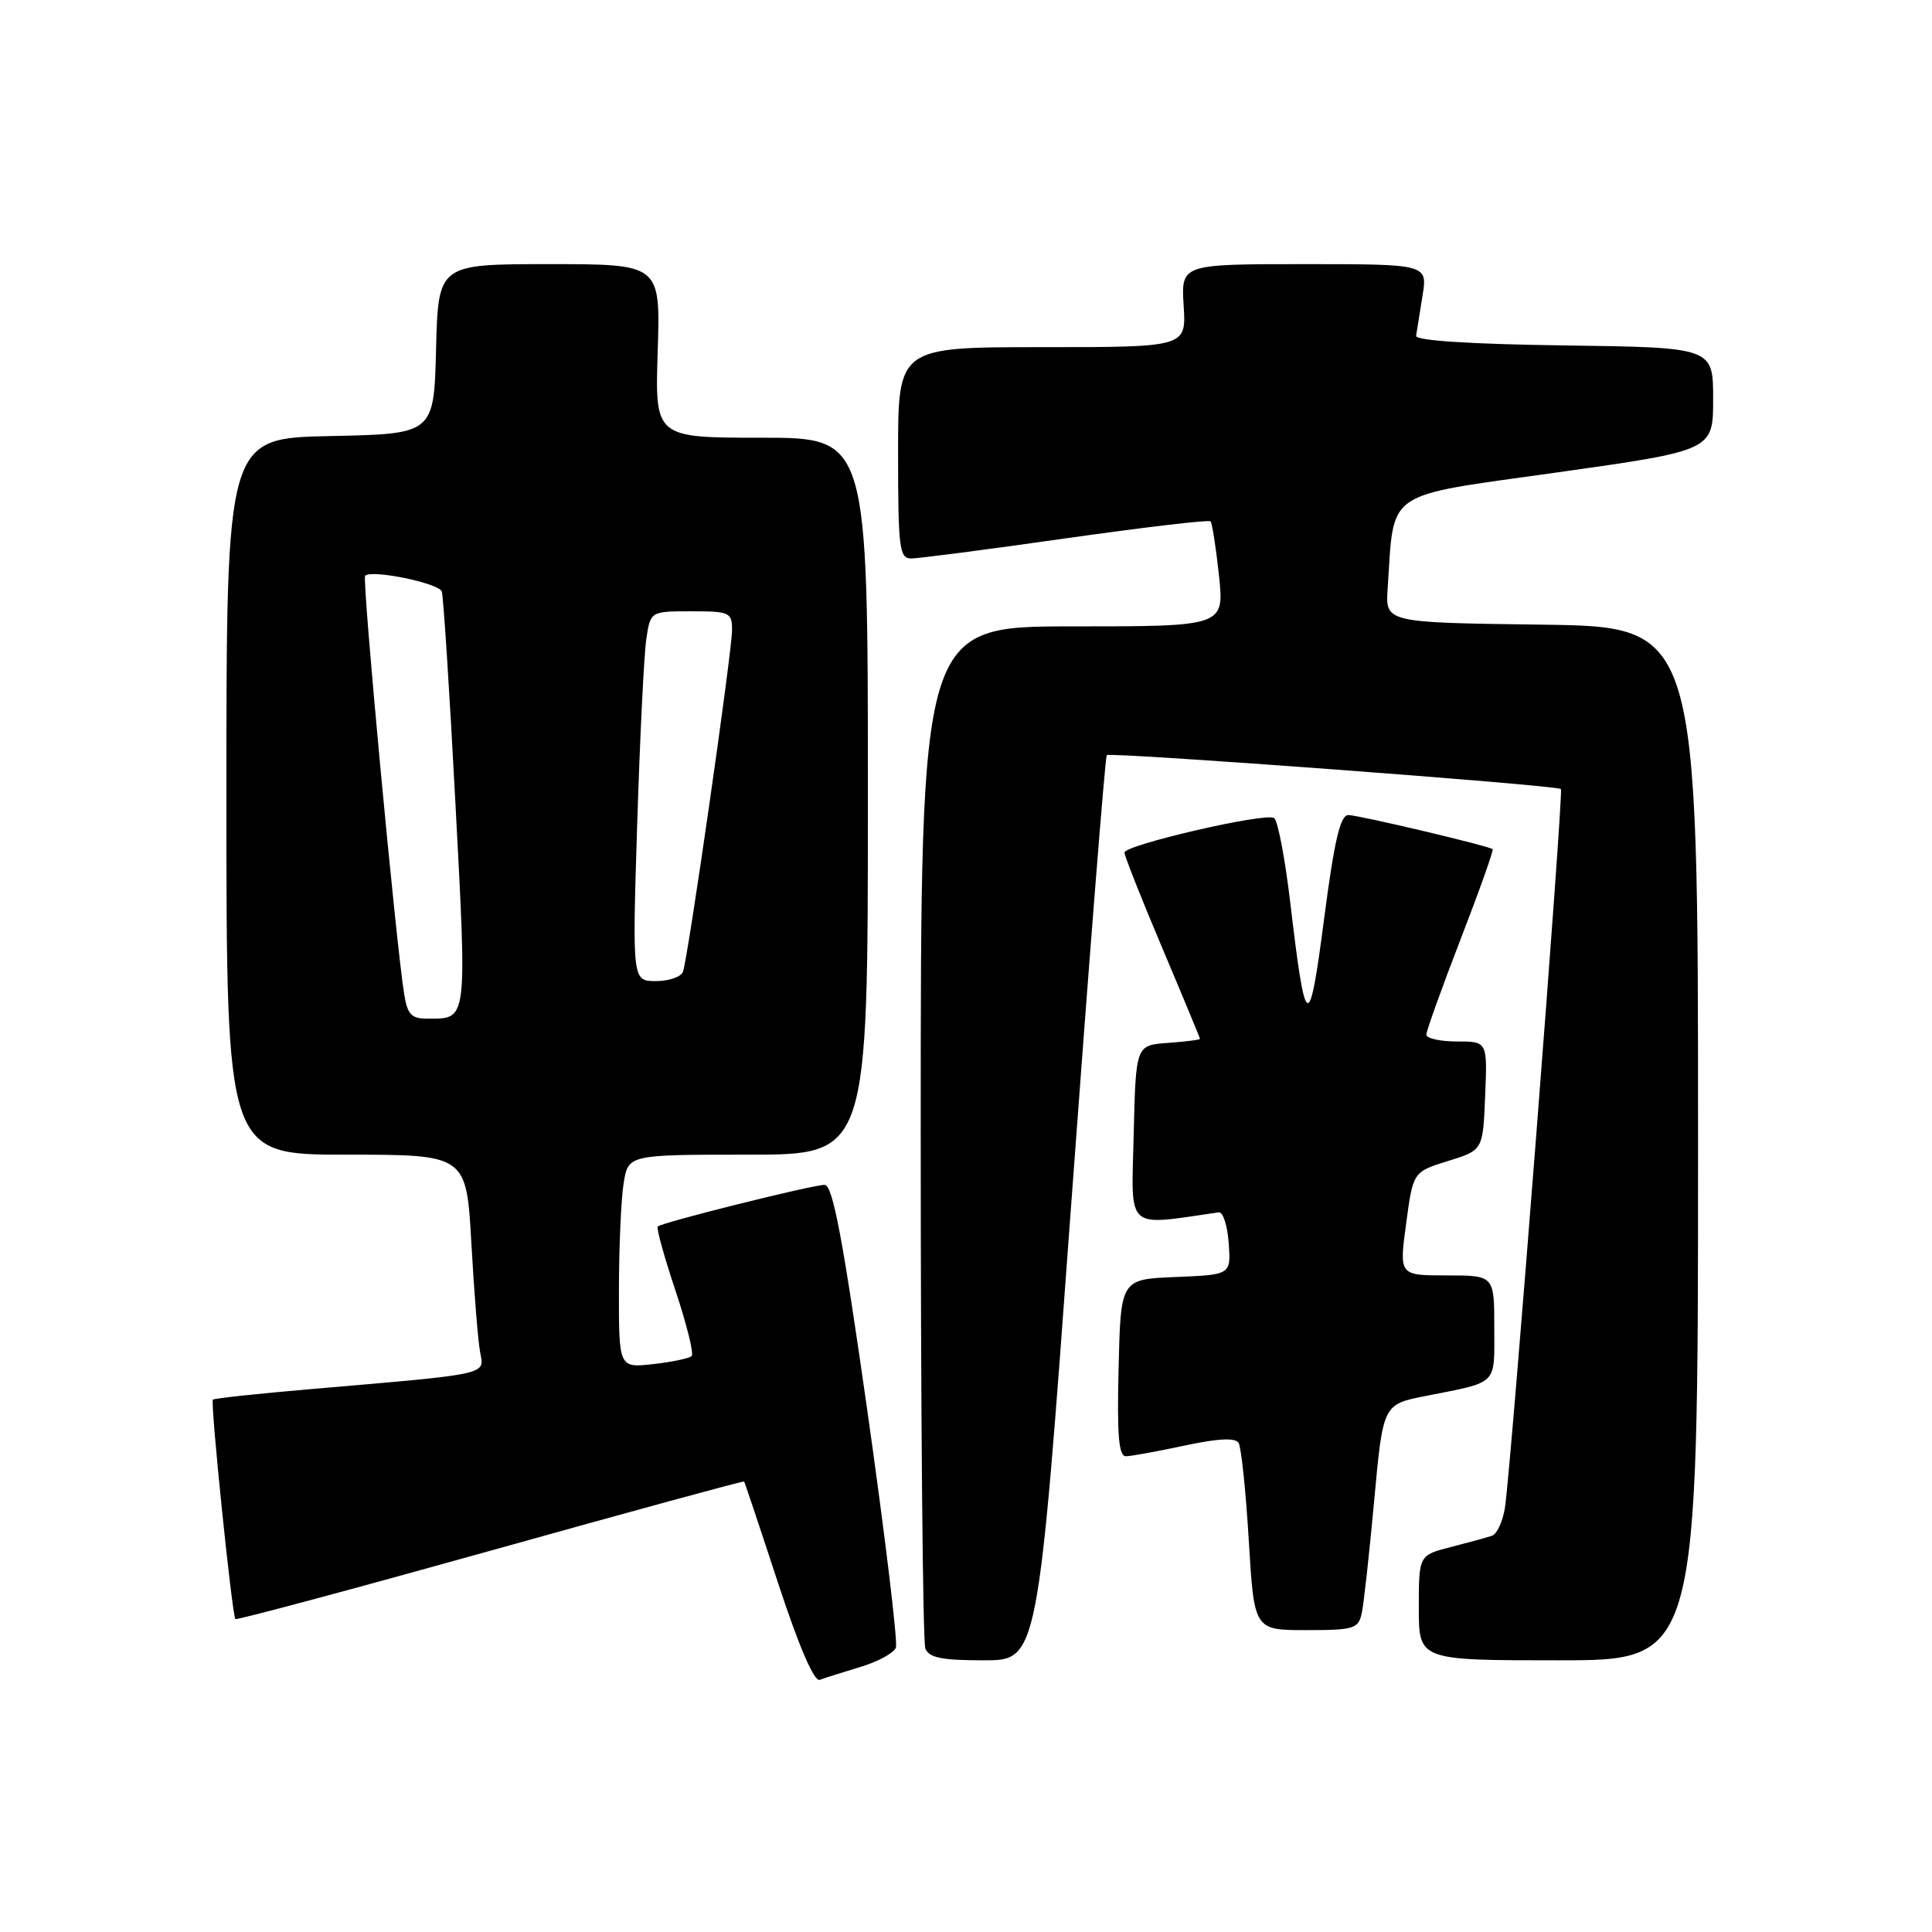 <?xml version="1.0" encoding="UTF-8" standalone="no"?>
<!DOCTYPE svg PUBLIC "-//W3C//DTD SVG 1.1//EN" "http://www.w3.org/Graphics/SVG/1.1/DTD/svg11.dtd" >
<svg xmlns="http://www.w3.org/2000/svg" xmlns:xlink="http://www.w3.org/1999/xlink" version="1.1" viewBox="0 0 256 256">
 <g >
 <path fill="currentColor"
d=" M 114.00 220.88 C 116.31 220.19 118.43 219.04 118.71 218.32 C 118.98 217.60 117.28 203.51 114.94 187.01 C 111.66 163.98 110.34 157.00 109.26 157.00 C 107.65 157.00 87.69 161.98 87.15 162.52 C 86.95 162.71 88.01 166.53 89.50 171.00 C 90.99 175.47 91.96 179.38 91.65 179.68 C 91.35 179.99 89.05 180.47 86.55 180.75 C 82.00 181.26 82.00 181.26 82.01 170.88 C 82.02 165.17 82.30 158.81 82.64 156.75 C 83.26 153.00 83.26 153.00 99.13 153.00 C 115.00 153.00 115.00 153.00 115.00 105.50 C 115.00 58.00 115.00 58.00 100.89 58.00 C 86.78 58.00 86.78 58.00 87.15 46.50 C 87.51 35.00 87.51 35.00 72.79 35.00 C 58.07 35.00 58.07 35.00 57.78 46.25 C 57.50 57.50 57.50 57.50 43.75 57.78 C 30.00 58.06 30.00 58.06 30.00 105.53 C 30.00 153.00 30.00 153.00 45.90 153.00 C 61.80 153.00 61.80 153.00 62.46 164.75 C 62.82 171.21 63.34 177.70 63.62 179.17 C 64.19 182.21 65.12 182.01 41.01 184.08 C 34.14 184.67 28.38 185.29 28.21 185.46 C 27.85 185.82 30.75 214.08 31.19 214.53 C 31.36 214.70 46.57 210.62 64.98 205.48 C 83.39 200.33 98.52 196.20 98.60 196.31 C 98.68 196.41 100.71 202.47 103.10 209.77 C 105.86 218.16 107.88 222.87 108.62 222.59 C 109.27 222.34 111.69 221.58 114.00 220.88 Z  M 141.89 160.25 C 144.30 127.39 146.44 100.30 146.65 100.06 C 147.05 99.62 206.22 104.03 206.83 104.55 C 207.21 104.87 200.21 194.70 199.41 199.80 C 199.12 201.62 198.35 203.28 197.69 203.50 C 197.04 203.72 194.59 204.39 192.25 204.99 C 188.00 206.08 188.00 206.08 188.00 213.04 C 188.00 220.00 188.00 220.00 206.50 220.00 C 225.00 220.00 225.00 220.00 225.00 151.52 C 225.00 83.04 225.00 83.04 204.28 82.77 C 183.57 82.50 183.57 82.50 183.87 78.00 C 184.77 64.74 183.13 65.86 206.26 62.61 C 227.00 59.69 227.00 59.69 227.00 52.86 C 227.00 46.04 227.00 46.04 207.25 45.77 C 194.81 45.60 187.55 45.13 187.64 44.50 C 187.72 43.95 188.10 41.59 188.48 39.25 C 189.18 35.00 189.18 35.00 172.84 35.00 C 156.50 35.00 156.50 35.00 156.84 40.50 C 157.19 46.00 157.19 46.00 138.09 46.00 C 119.00 46.00 119.00 46.00 119.00 60.00 C 119.00 72.67 119.17 74.00 120.75 74.00 C 121.71 74.00 130.94 72.80 141.25 71.33 C 151.56 69.87 160.18 68.85 160.40 69.08 C 160.62 69.31 161.12 72.54 161.52 76.25 C 162.23 83.00 162.23 83.00 142.12 83.00 C 122.00 83.00 122.00 83.00 122.00 149.92 C 122.00 186.72 122.27 217.55 122.61 218.42 C 123.08 219.66 124.77 220.00 130.37 220.00 C 137.53 220.00 137.53 220.00 141.89 160.25 Z  M 180.44 213.75 C 180.71 212.51 181.45 205.78 182.09 198.79 C 183.26 186.09 183.26 186.09 188.88 184.98 C 198.62 183.05 198.00 183.66 198.00 175.93 C 198.00 169.00 198.00 169.00 191.69 169.00 C 185.39 169.00 185.39 169.00 186.32 162.14 C 187.24 155.28 187.24 155.28 191.87 153.84 C 196.50 152.41 196.50 152.41 196.79 145.20 C 197.09 138.00 197.09 138.00 193.04 138.00 C 190.82 138.00 189.00 137.59 189.00 137.10 C 189.00 136.60 191.04 130.92 193.53 124.47 C 196.03 118.01 197.94 112.64 197.78 112.52 C 197.18 112.06 180.00 108.00 178.66 108.00 C 177.59 108.00 176.80 111.40 175.45 121.75 C 173.45 137.08 173.01 136.87 170.96 119.55 C 170.27 113.71 169.31 108.69 168.82 108.39 C 167.63 107.65 149.00 111.96 149.00 112.97 C 149.00 113.41 151.25 119.10 154.00 125.60 C 156.75 132.10 159.00 137.53 159.00 137.65 C 159.00 137.78 157.09 138.02 154.75 138.19 C 150.50 138.50 150.50 138.50 150.22 150.35 C 149.91 163.27 149.00 162.43 161.50 160.64 C 162.05 160.56 162.64 162.39 162.81 164.71 C 163.11 168.91 163.11 168.91 155.81 169.21 C 148.50 169.50 148.50 169.50 148.22 181.25 C 148.00 190.30 148.23 192.99 149.22 192.96 C 149.92 192.95 153.42 192.30 156.99 191.54 C 161.39 190.60 163.68 190.48 164.12 191.19 C 164.47 191.76 165.08 197.57 165.47 204.11 C 166.18 216.00 166.18 216.00 173.07 216.00 C 179.41 216.00 180.00 215.82 180.44 213.75 Z  M 53.56 131.75 C 52.47 125.09 47.95 76.71 48.38 76.29 C 49.23 75.43 58.16 77.27 58.54 78.38 C 58.75 78.99 59.57 91.65 60.35 106.50 C 61.88 135.45 61.95 134.96 56.80 134.98 C 54.51 135.00 54.01 134.49 53.56 131.75 Z  M 84.43 109.25 C 84.79 97.84 85.33 86.81 85.63 84.75 C 86.18 81.00 86.18 81.00 91.59 81.00 C 96.69 81.00 97.00 81.14 97.00 83.50 C 97.00 86.32 91.19 126.82 90.50 128.75 C 90.26 129.44 88.65 130.00 86.92 130.00 C 83.78 130.00 83.78 130.00 84.43 109.25 Z "/>
</g>
</svg>